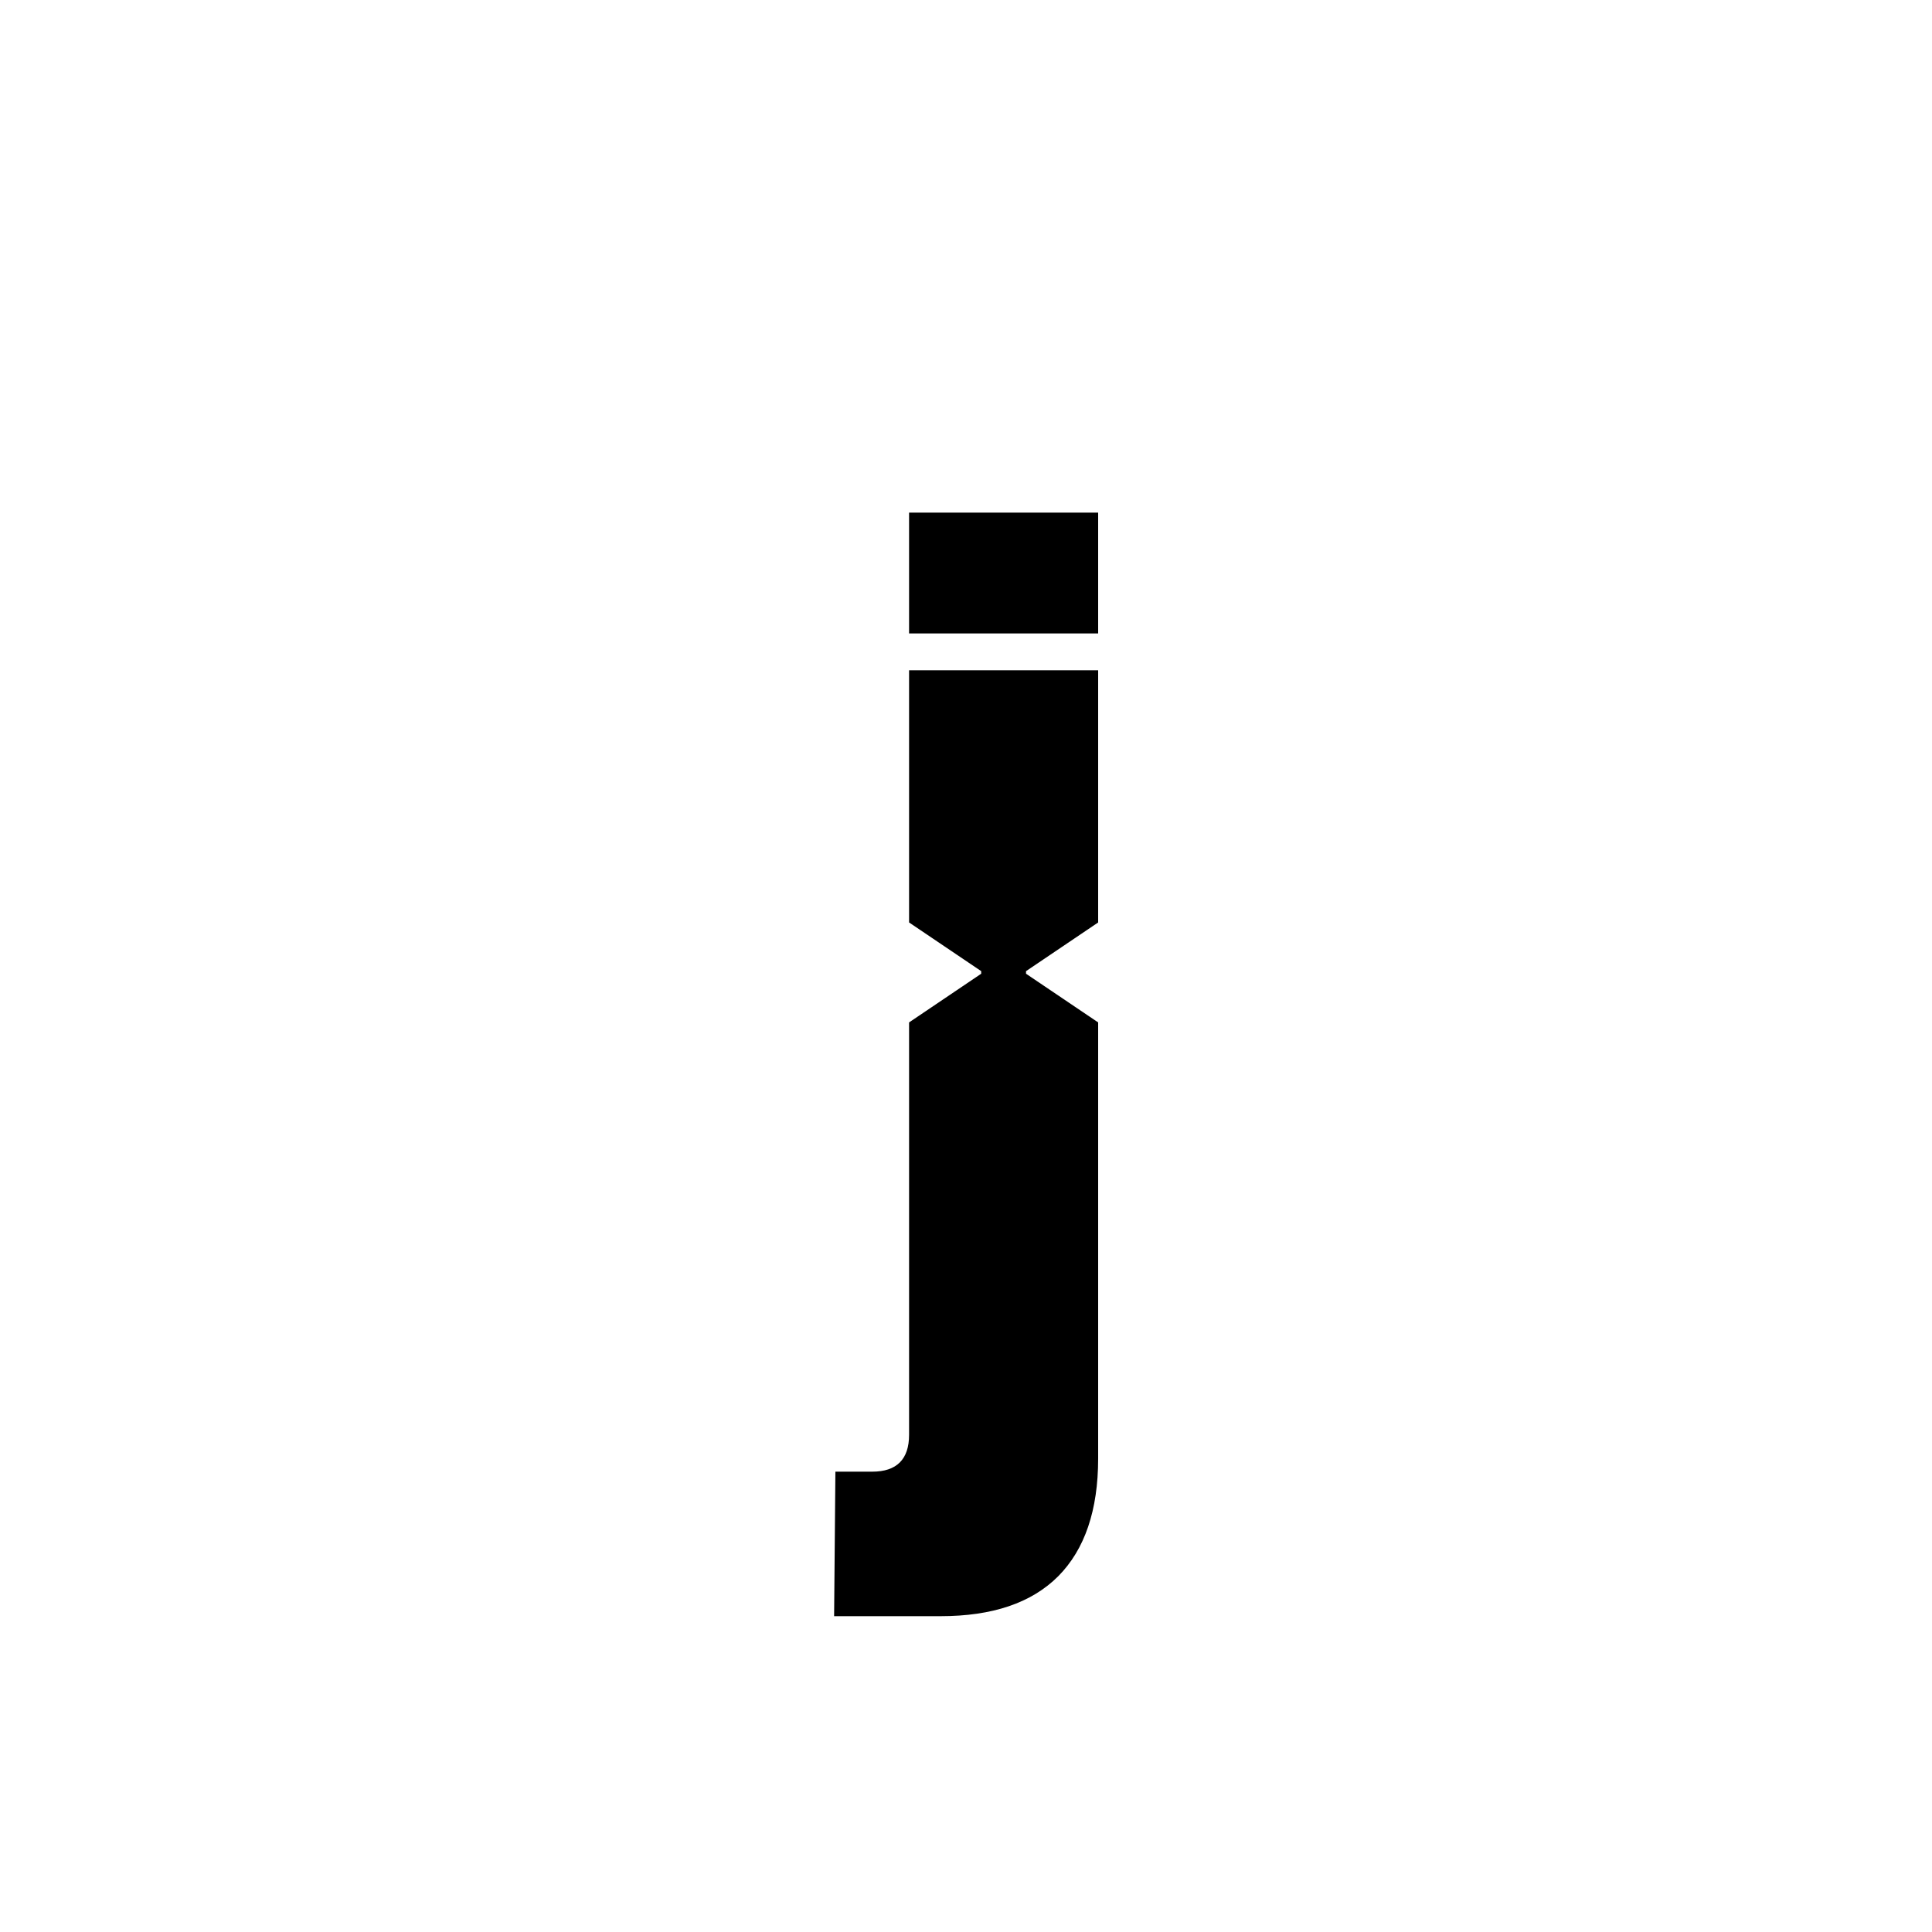 <?xml version="1.0" encoding="UTF-8"?><svg id="Layer_2" xmlns="http://www.w3.org/2000/svg" viewBox="0 0 75 75"><defs><style>.cls-1{fill:none;}</style></defs><g id="Layer_1-2"><rect class="cls-1" width="75" height="75"/><path d="m42.63,26.02v9.79l-2.8,1.89v.1l2.8,1.89v16.93c0,2.01-.52,3.53-1.55,4.57-1.04,1.04-2.56,1.55-4.57,1.55h-4.13l.05-5.61h1.43c.95,0,1.43-.48,1.43-1.43v-16.01l2.8-1.89v-.1l-2.8-1.89v-9.79h7.34Zm-7.34-6.12h7.34v4.69h-7.34v-4.69Z"/></g></svg>